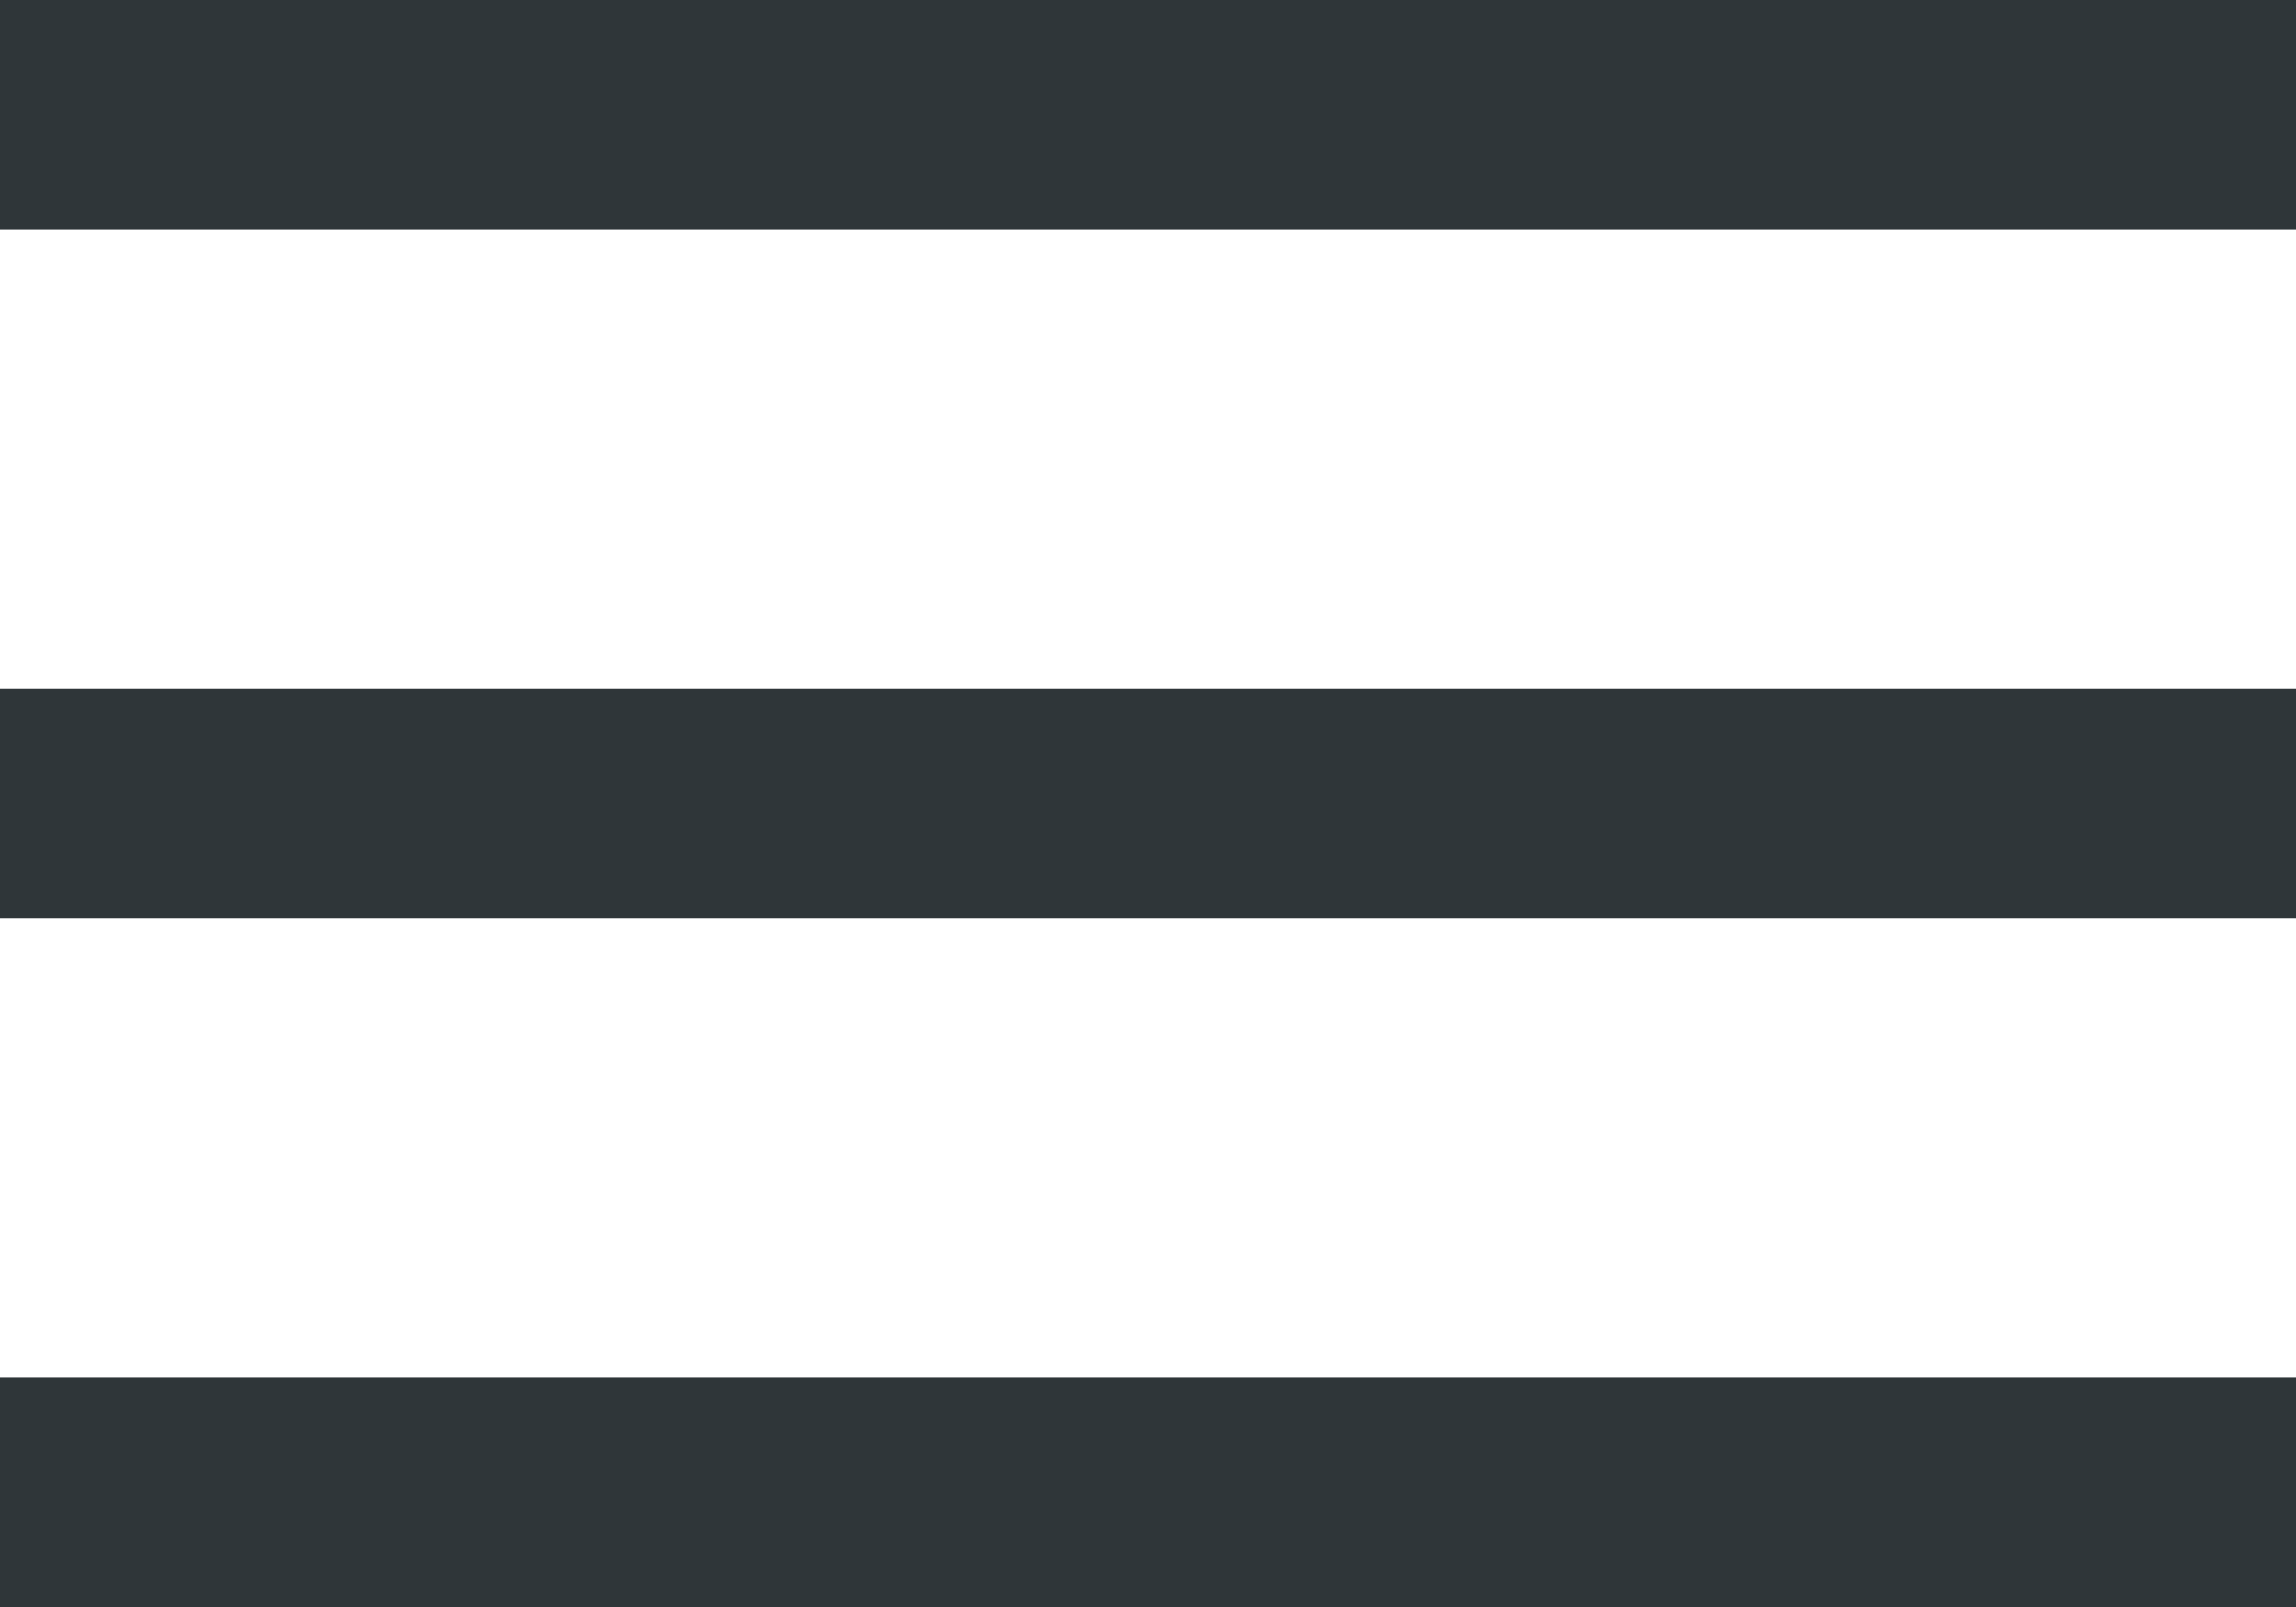 <svg width="20" height="14" viewBox="0 0 20 14" fill="none" xmlns="http://www.w3.org/2000/svg">
<rect width="20" height="2" fill="#2F3639"/>
<rect y="6" width="20" height="2" fill="#2F3639"/>
<rect y="12" width="20" height="2" fill="#2F3639"/>
</svg>
